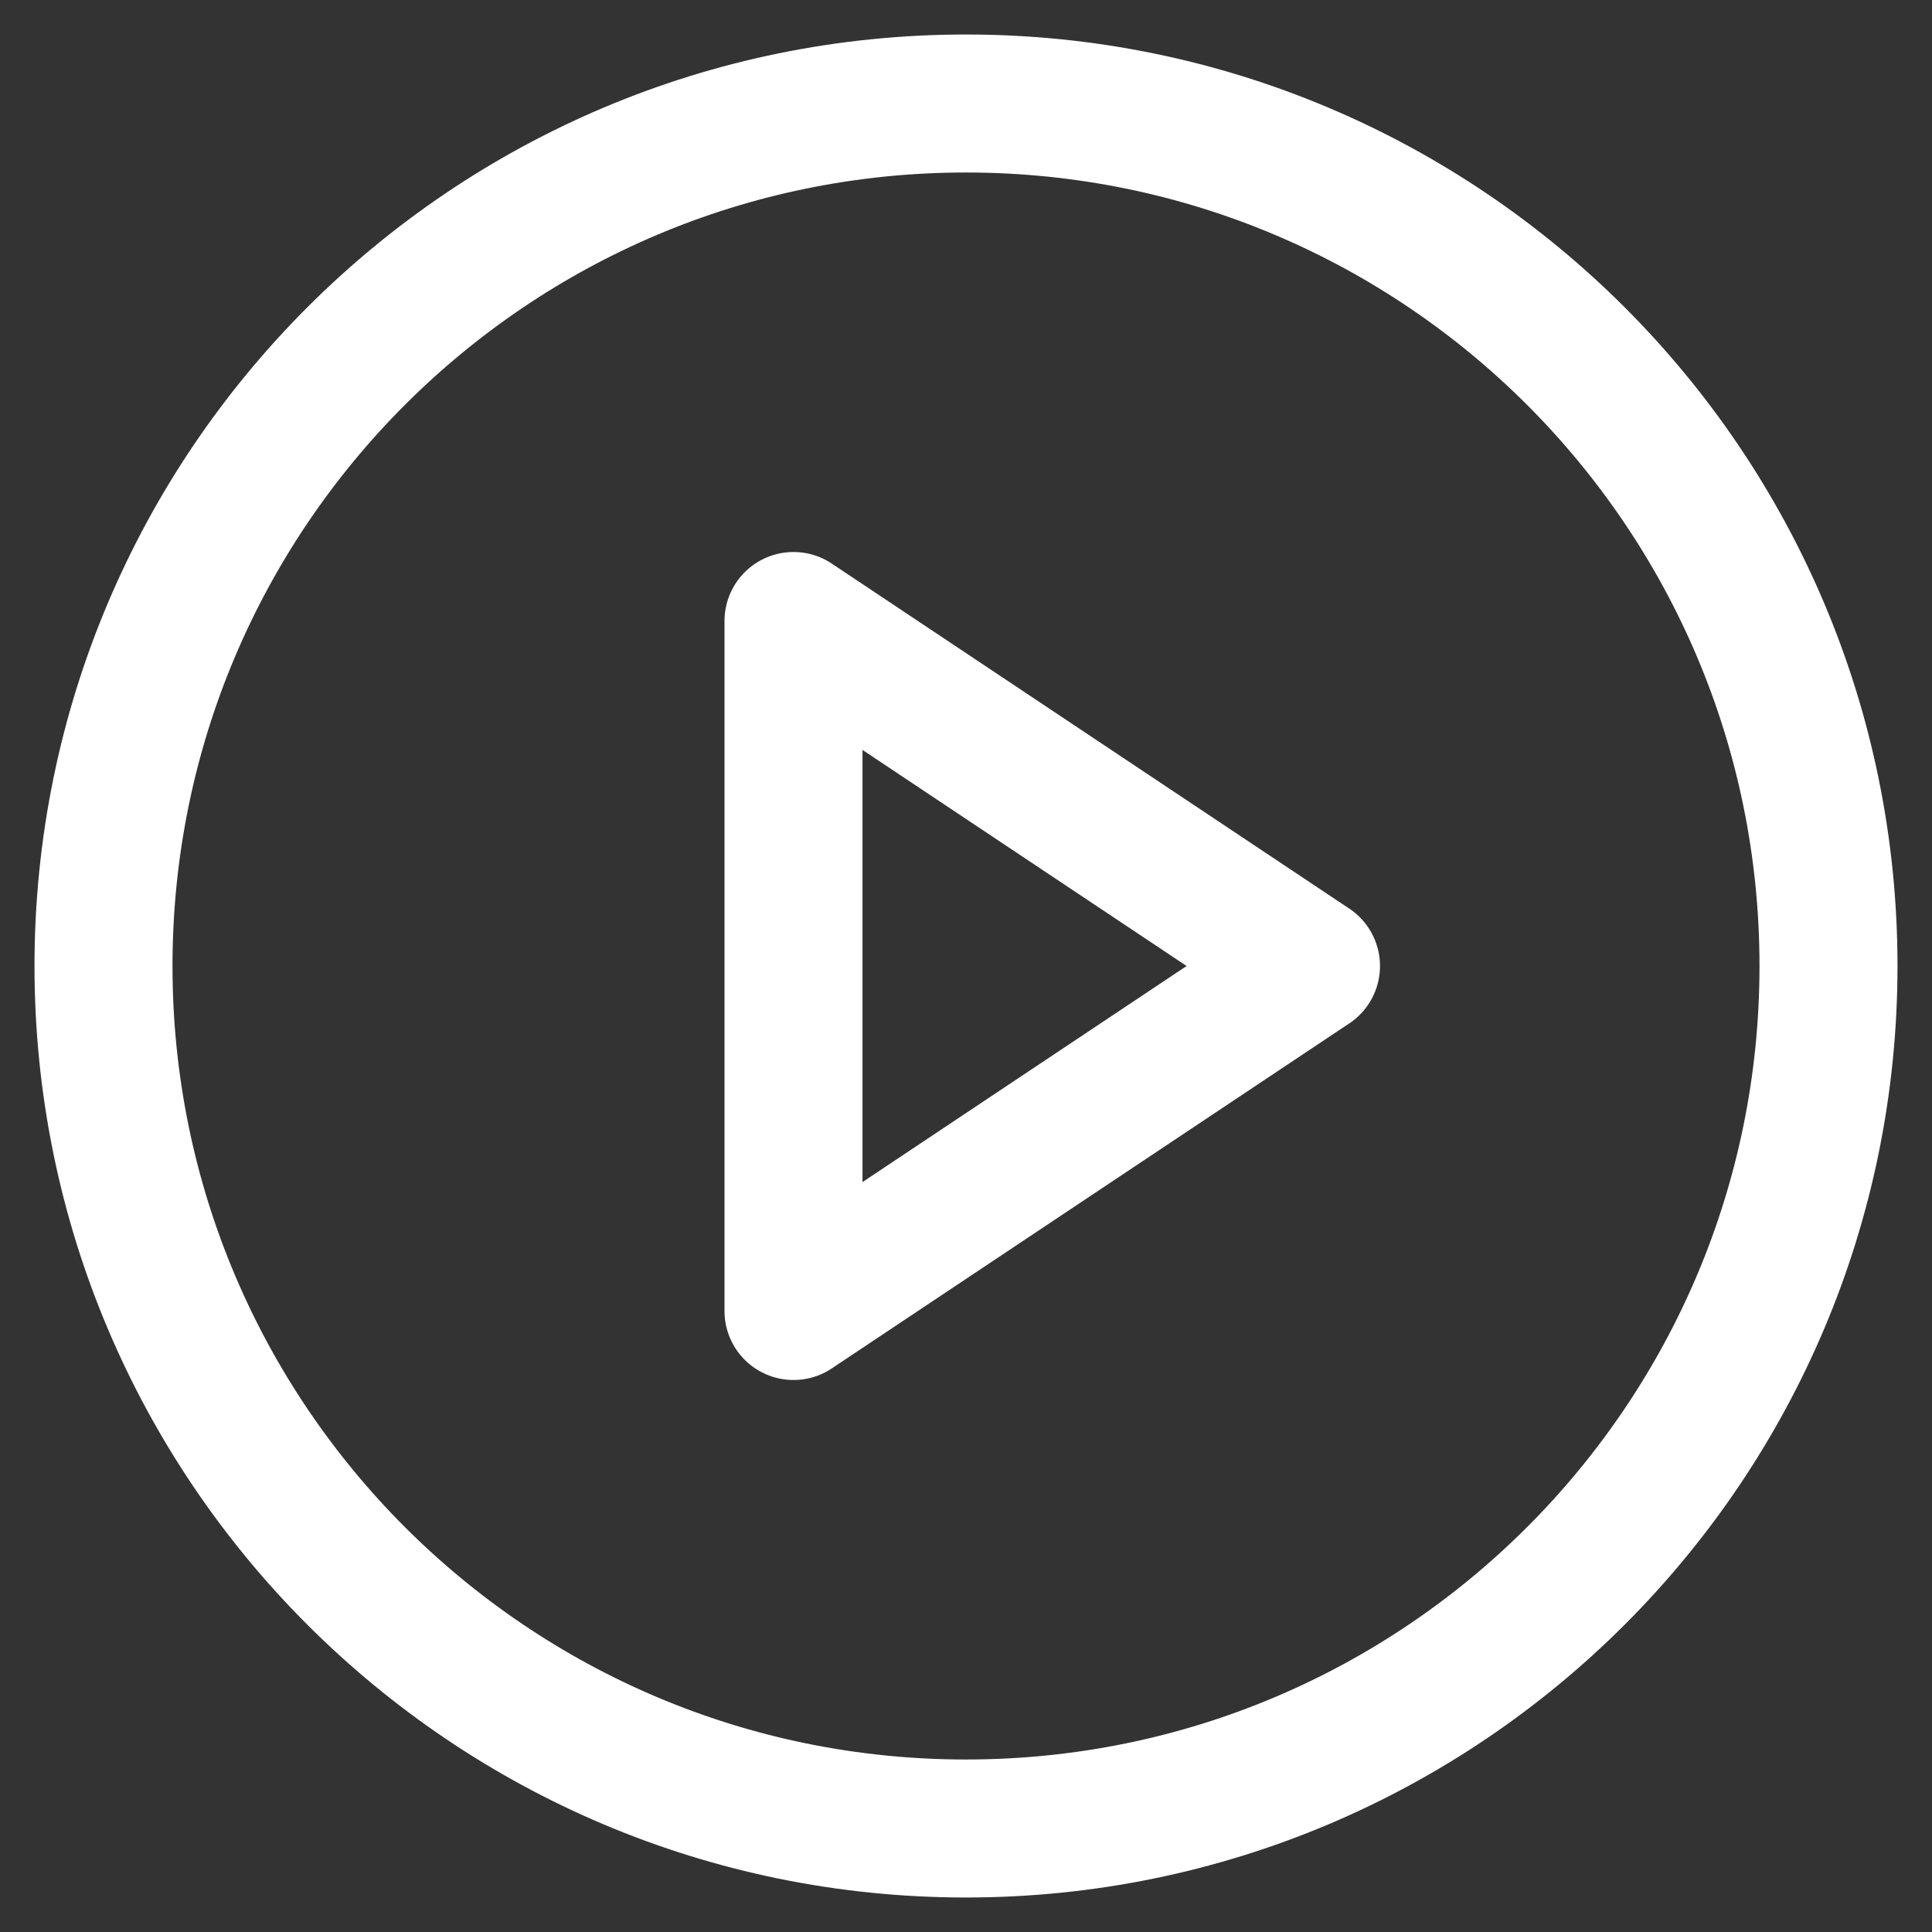 <svg width="28" height="28" viewBox="0 0 28 28" fill="none" xmlns="http://www.w3.org/2000/svg">
<rect x="0" y="0" width="28" height="28" fill="#333333" stroke="none"/>
<path d="M14 26.5C20.904 26.5 26.5 20.904 26.5 14C26.5 7.096 20.904 1.5 14 1.5C7.096 1.5 1.5 7.096 1.5 14C1.5 20.904 7.096 26.5 14 26.5Z" stroke="white" stroke-width="2" stroke-linecap="round" stroke-linejoin="round"/>
<path d="M11.5 19V9L19 14L11.5 19Z" stroke="white" stroke-width="2" stroke-linecap="round" stroke-linejoin="round"/>
</svg>
